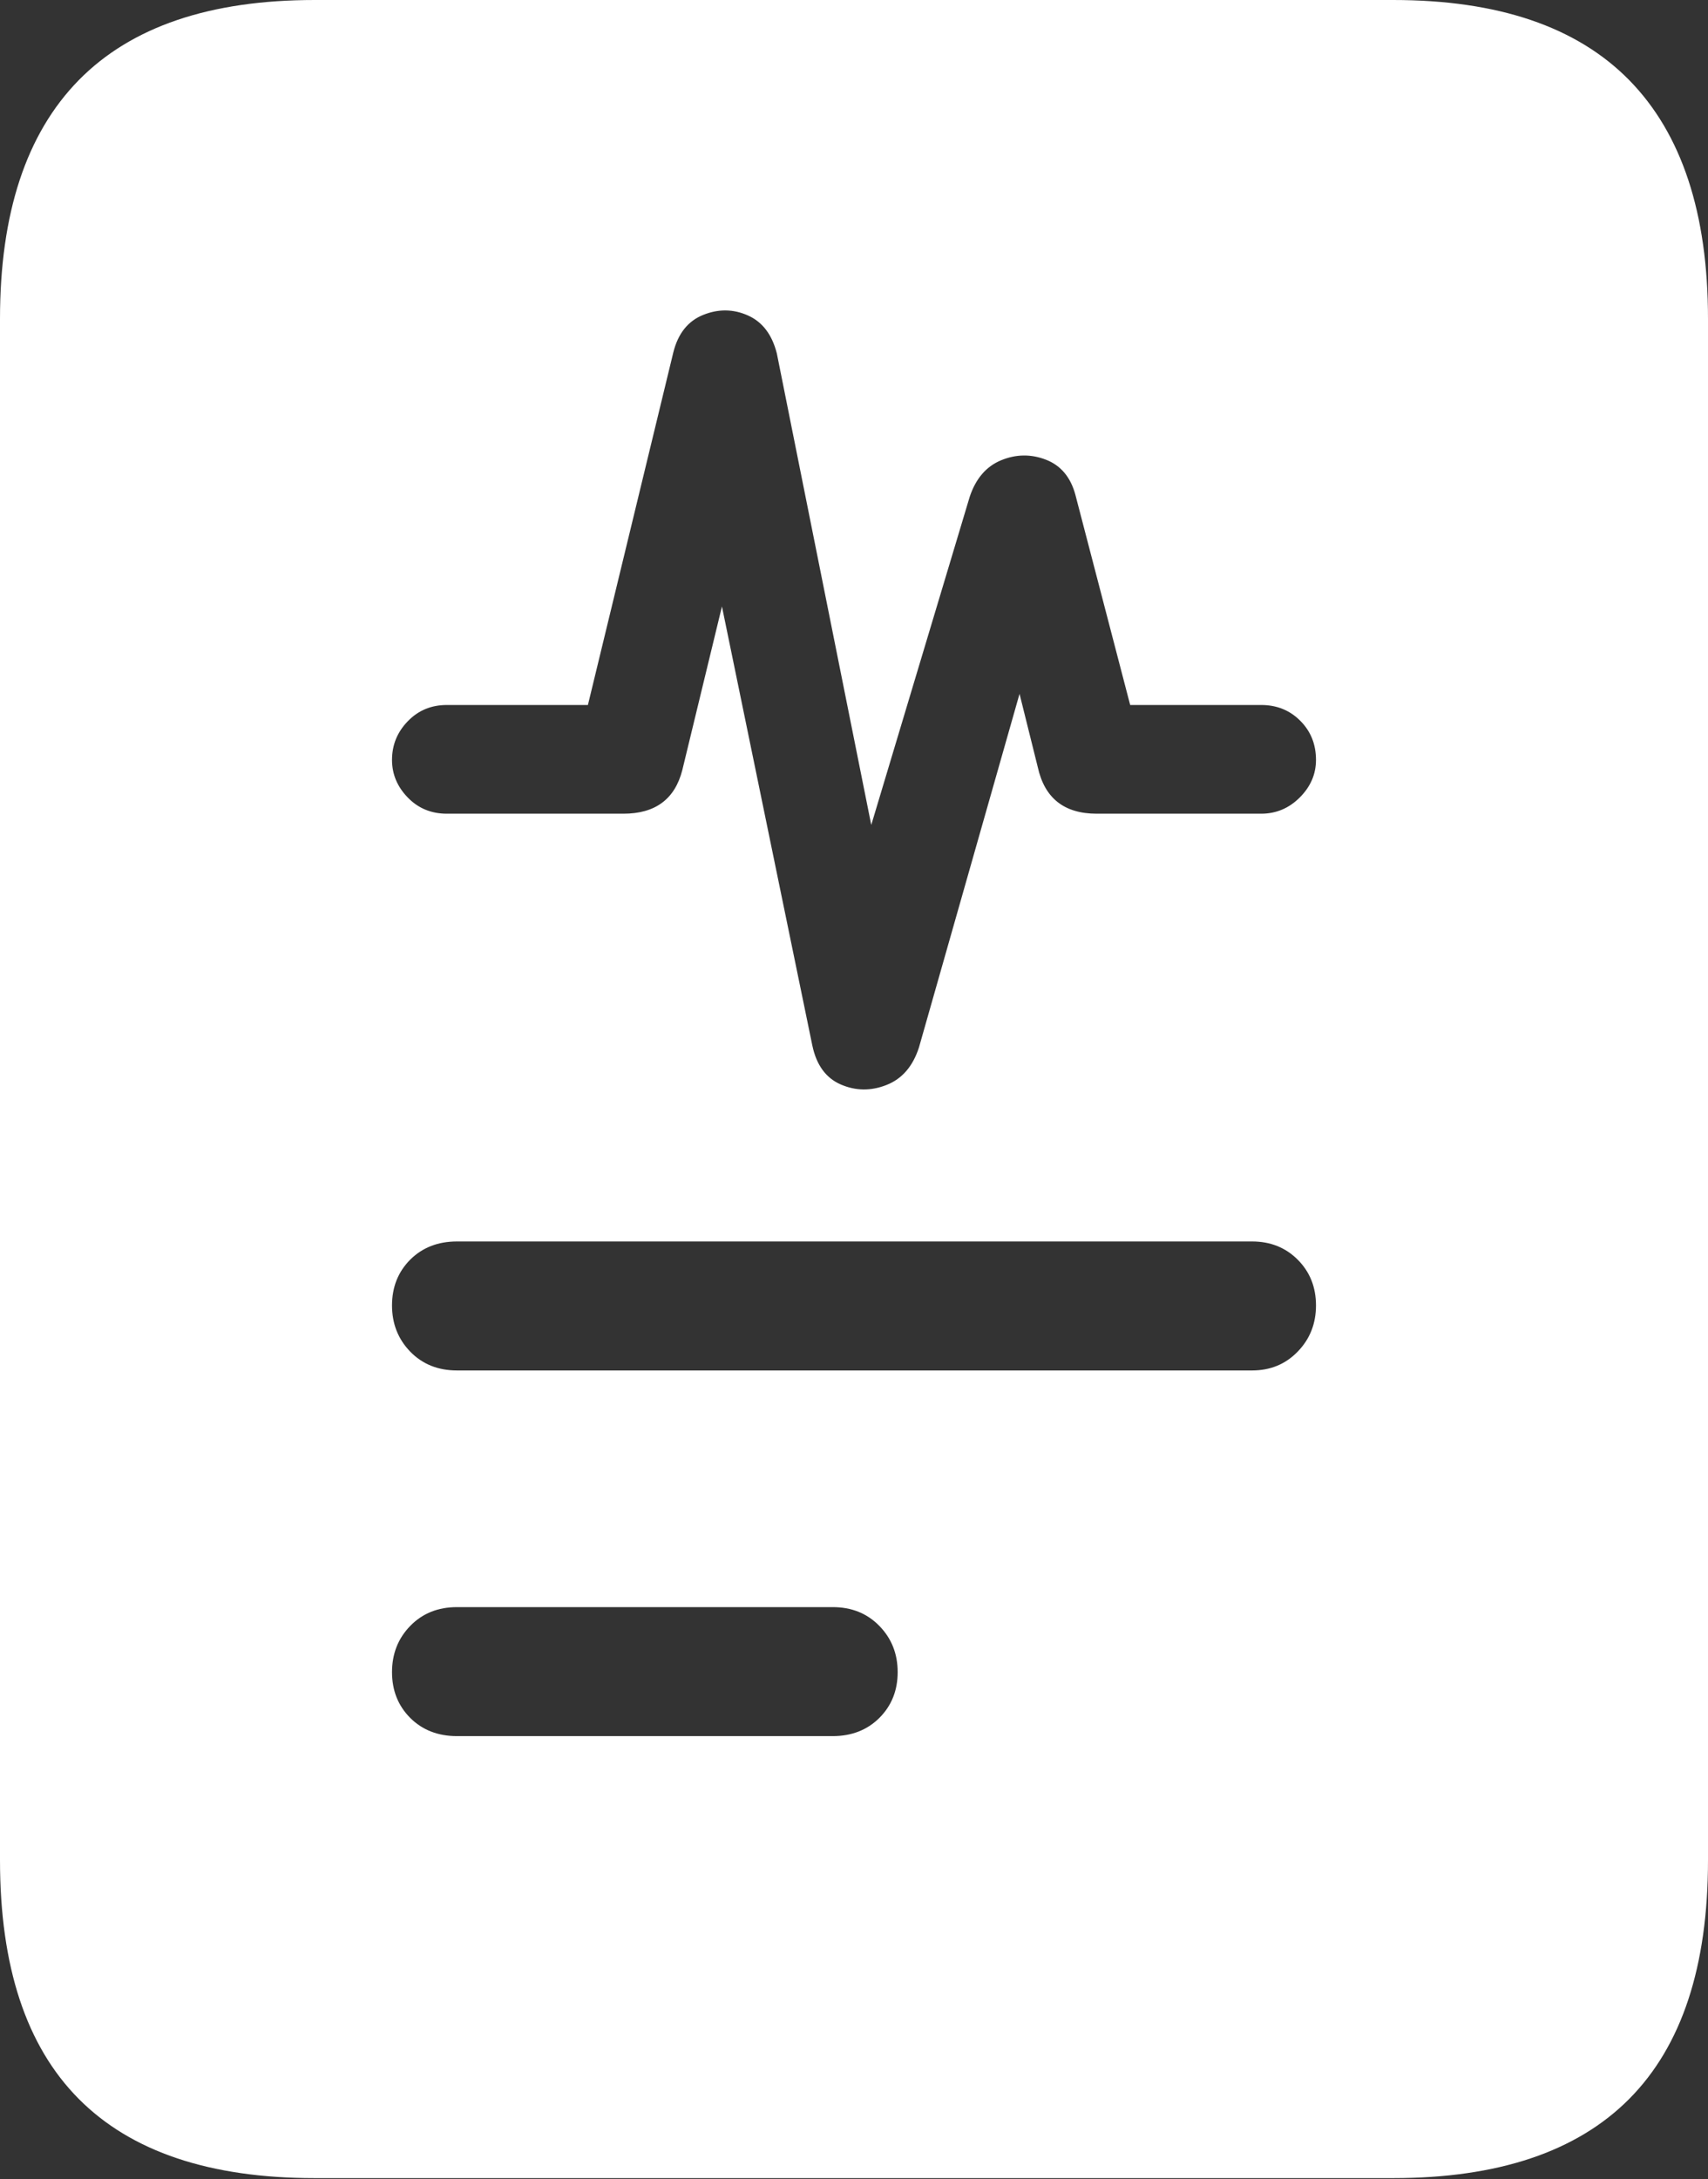 <?xml version="1.0" encoding="UTF-8"?>
<!--Generator: Apple Native CoreSVG 175.5-->
<!DOCTYPE svg
PUBLIC "-//W3C//DTD SVG 1.1//EN"
       "http://www.w3.org/Graphics/SVG/1.1/DTD/svg11.dtd">
<svg version="1.1" xmlns="http://www.w3.org/2000/svg" xmlns:xlink="http://www.w3.org/1999/xlink" width="16.426" height="20.947">
 <rect width="100%" height="100%" fill="#333333" stroke="none"/>
 <g>
  <rect height="20.947" opacity="0" width="16.426" x="0" y="0"/>
  <path d="M3.77 7.305Q3.77 7.09 3.921 6.934Q4.072 6.777 4.297 6.777L5.654 6.777L6.475 3.389Q6.543 3.115 6.763 3.027Q6.982 2.939 7.192 3.032Q7.402 3.125 7.471 3.398L8.379 7.93L9.326 4.775Q9.414 4.512 9.629 4.424Q9.844 4.336 10.059 4.419Q10.273 4.502 10.342 4.756L10.869 6.777L12.129 6.777Q12.354 6.777 12.505 6.929Q12.656 7.08 12.656 7.305Q12.656 7.51 12.5 7.666Q12.344 7.822 12.129 7.822L10.547 7.822Q10.078 7.822 9.98 7.373L9.805 6.67L8.838 10.068Q8.75 10.342 8.525 10.43Q8.301 10.518 8.086 10.425Q7.871 10.332 7.812 10.049L6.943 5.83L6.562 7.402Q6.455 7.822 5.996 7.822L4.297 7.822Q4.072 7.822 3.921 7.666Q3.77 7.51 3.77 7.305ZM3.77 12.549Q3.77 12.285 3.945 12.109Q4.121 11.934 4.395 11.934L12.041 11.934Q12.305 11.934 12.48 12.109Q12.656 12.285 12.656 12.549Q12.656 12.812 12.48 12.993Q12.305 13.174 12.041 13.174L4.395 13.174Q4.121 13.174 3.945 12.993Q3.77 12.812 3.77 12.549ZM3.77 16.074Q3.77 15.81 3.945 15.63Q4.121 15.449 4.395 15.449L8.008 15.449Q8.281 15.449 8.457 15.63Q8.633 15.81 8.633 16.074Q8.633 16.338 8.457 16.514Q8.281 16.689 8.008 16.689L4.395 16.689Q4.121 16.689 3.945 16.514Q3.77 16.338 3.77 16.074ZM0 17.881Q0 19.414 0.757 20.176Q1.514 20.938 3.027 20.938L13.398 20.938Q14.912 20.938 15.669 20.176Q16.426 19.414 16.426 17.881L16.426 3.066Q16.426 1.543 15.669 0.771Q14.912 0 13.398 0L3.027 0Q1.514 0 0.757 0.771Q0 1.543 0 3.066Z" fill="#ffffff"/>
 </g>
</svg>
